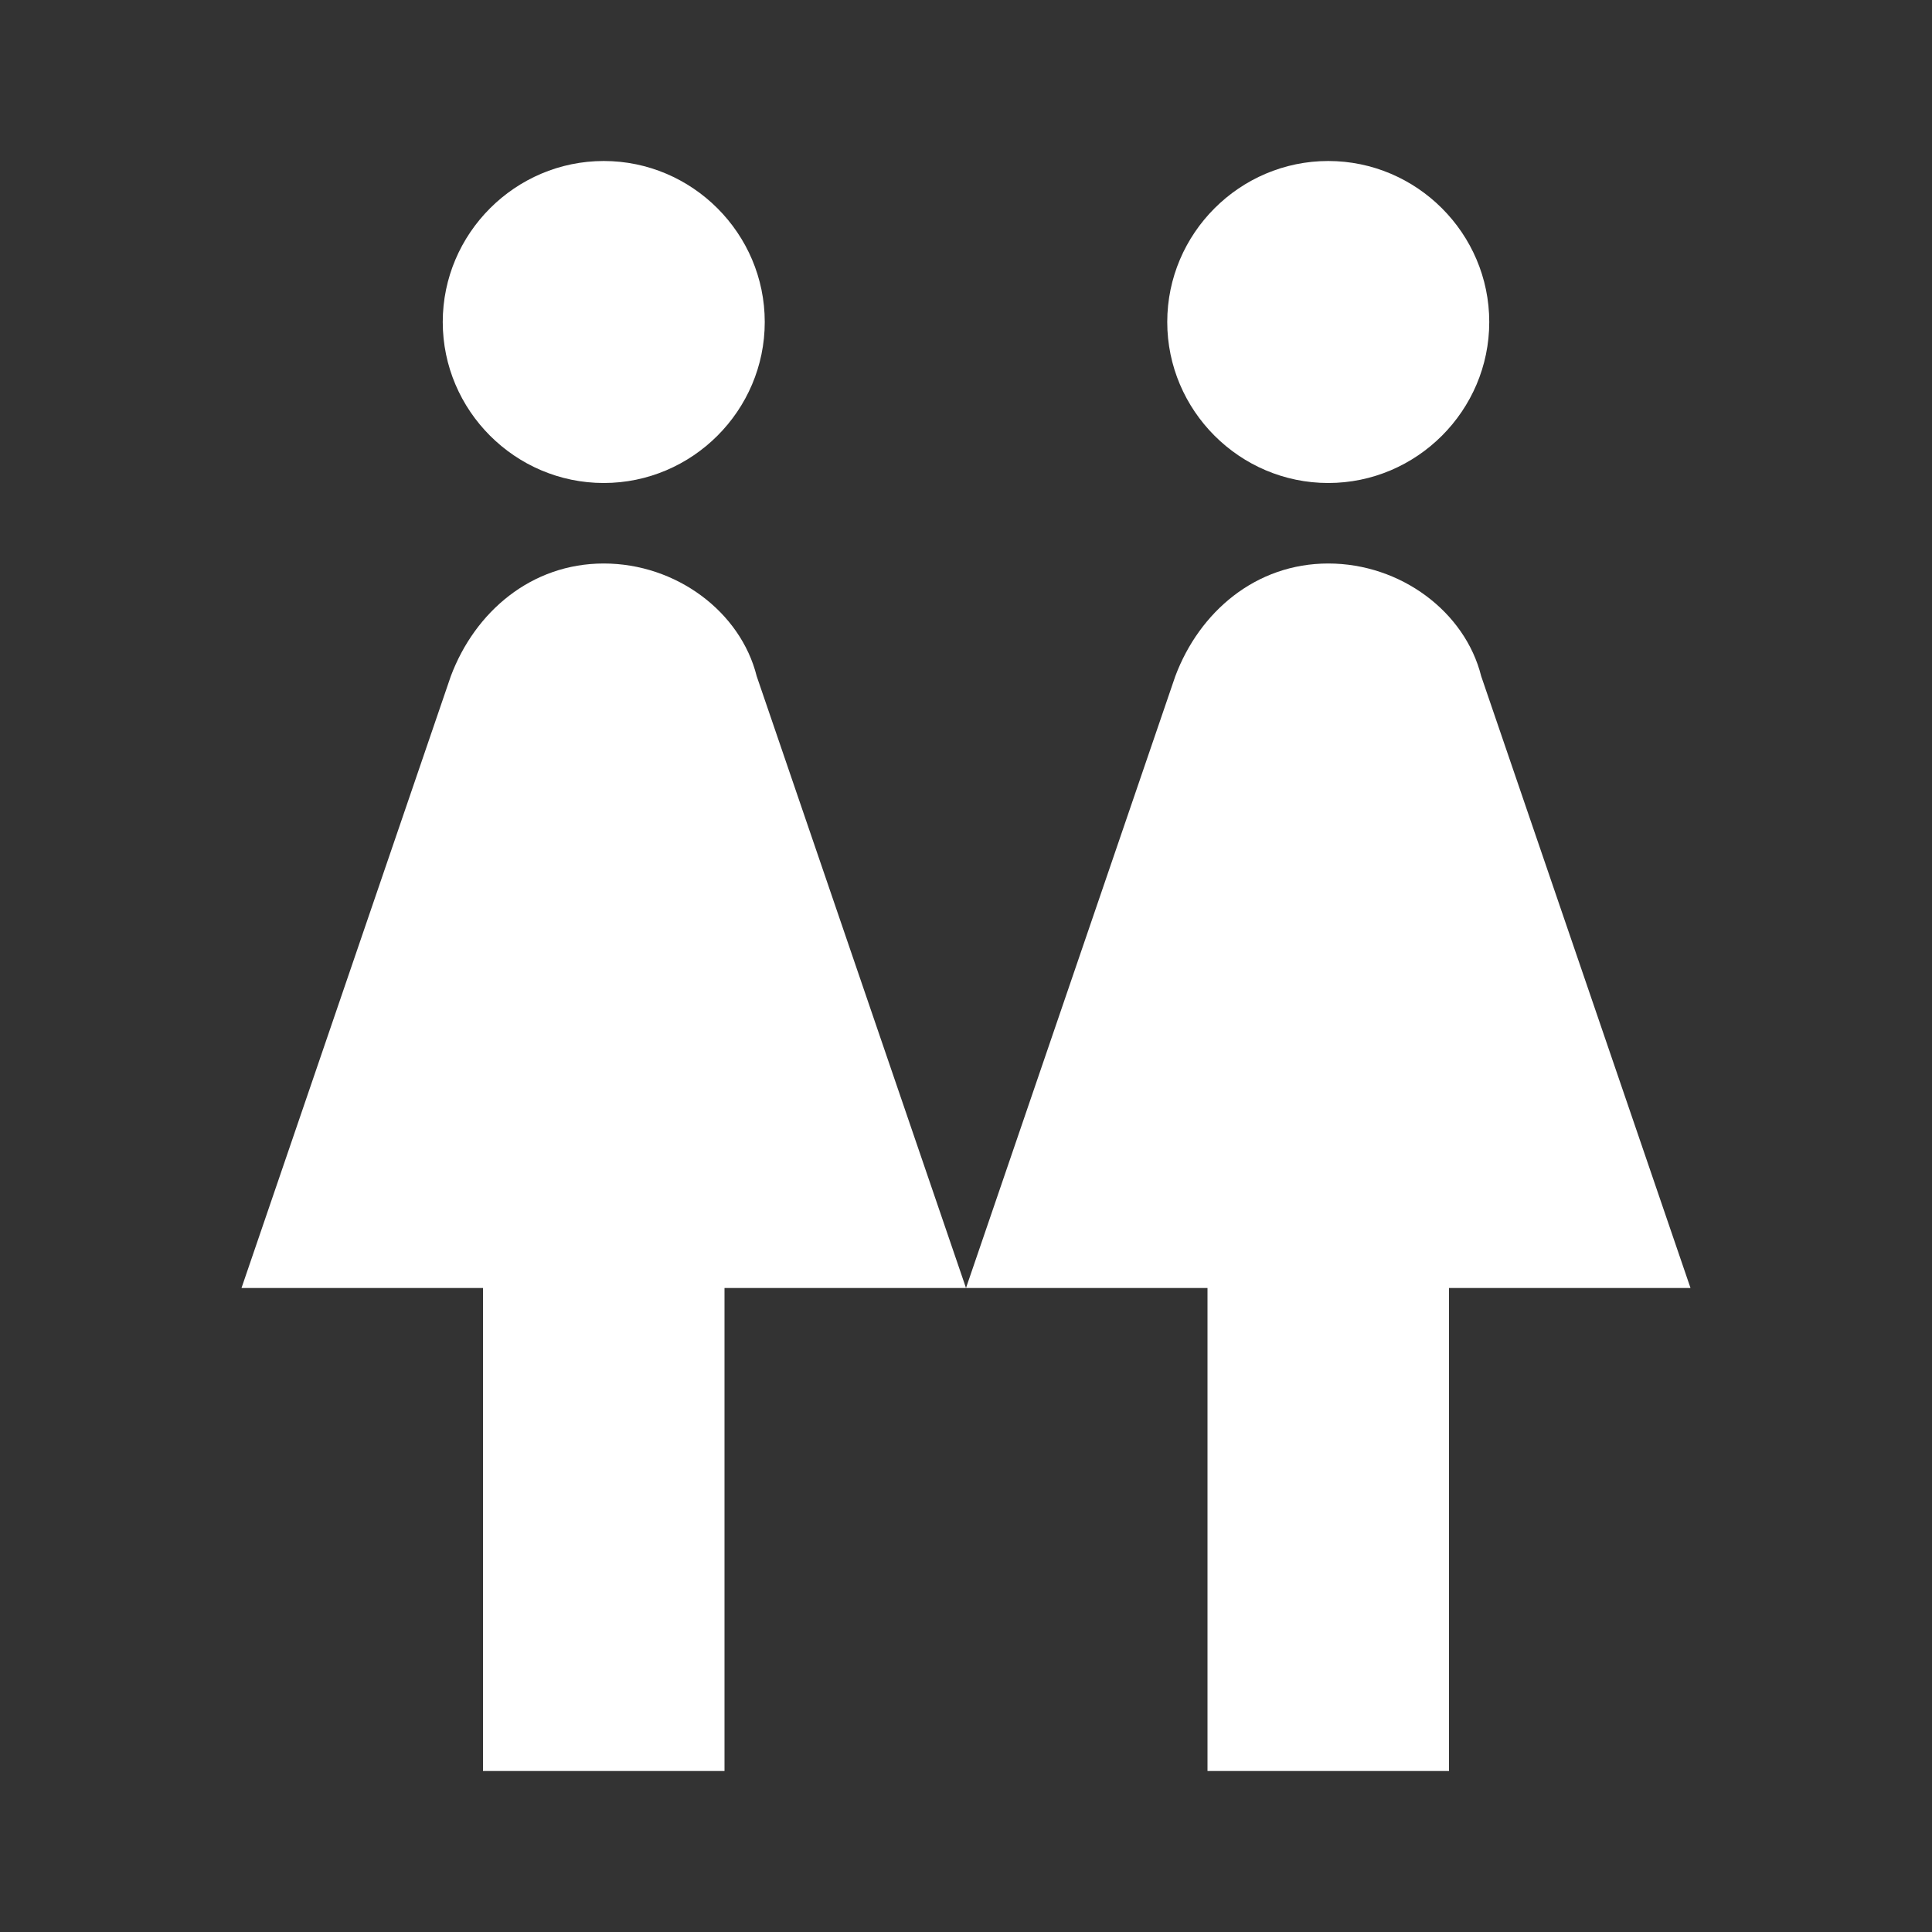 <?xml version="1.0" encoding="UTF-8"?><!DOCTYPE svg PUBLIC "-//W3C//DTD SVG 1.1//EN" "http://www.w3.org/Graphics/SVG/1.1/DTD/svg11.dtd"><svg xmlns="http://www.w3.org/2000/svg" xmlns:xlink="http://www.w3.org/1999/xlink" version="1.1" width="512" height="512" viewBox="0 0 512 512"><rect x="0" y="0" width="512" height="512" fill="#333333" stroke="none"/>    <path fill="#ffffff" transform="scale(1, -1) translate(0, -448)" glyph-name="human-female-female" unicode="&#xFA59;" horiz-adv-x="512" d=" M160 405.333C183.467 405.333 202.667 386.133 202.667 362.667S183.467 320 160 320S117.333 339.2 117.333 362.667S136.533 405.333 160 405.333M128 -21.333V106.667H64L119.467 268.8C125.867 285.867 140.8 298.667 160 298.667C179.2 298.667 196.267 285.867 200.533 268.8L256 106.667L311.467 268.8C317.867 285.867 332.8 298.667 352 298.667C371.2 298.667 388.267 285.867 392.533 268.8L448 106.667H384V-21.333H320V106.667H192V-21.333H128M352 405.333C375.467 405.333 394.667 386.133 394.667 362.667S375.467 320 352 320S309.333 339.2 309.333 362.667S328.533 405.333 352 405.333z" /></svg>